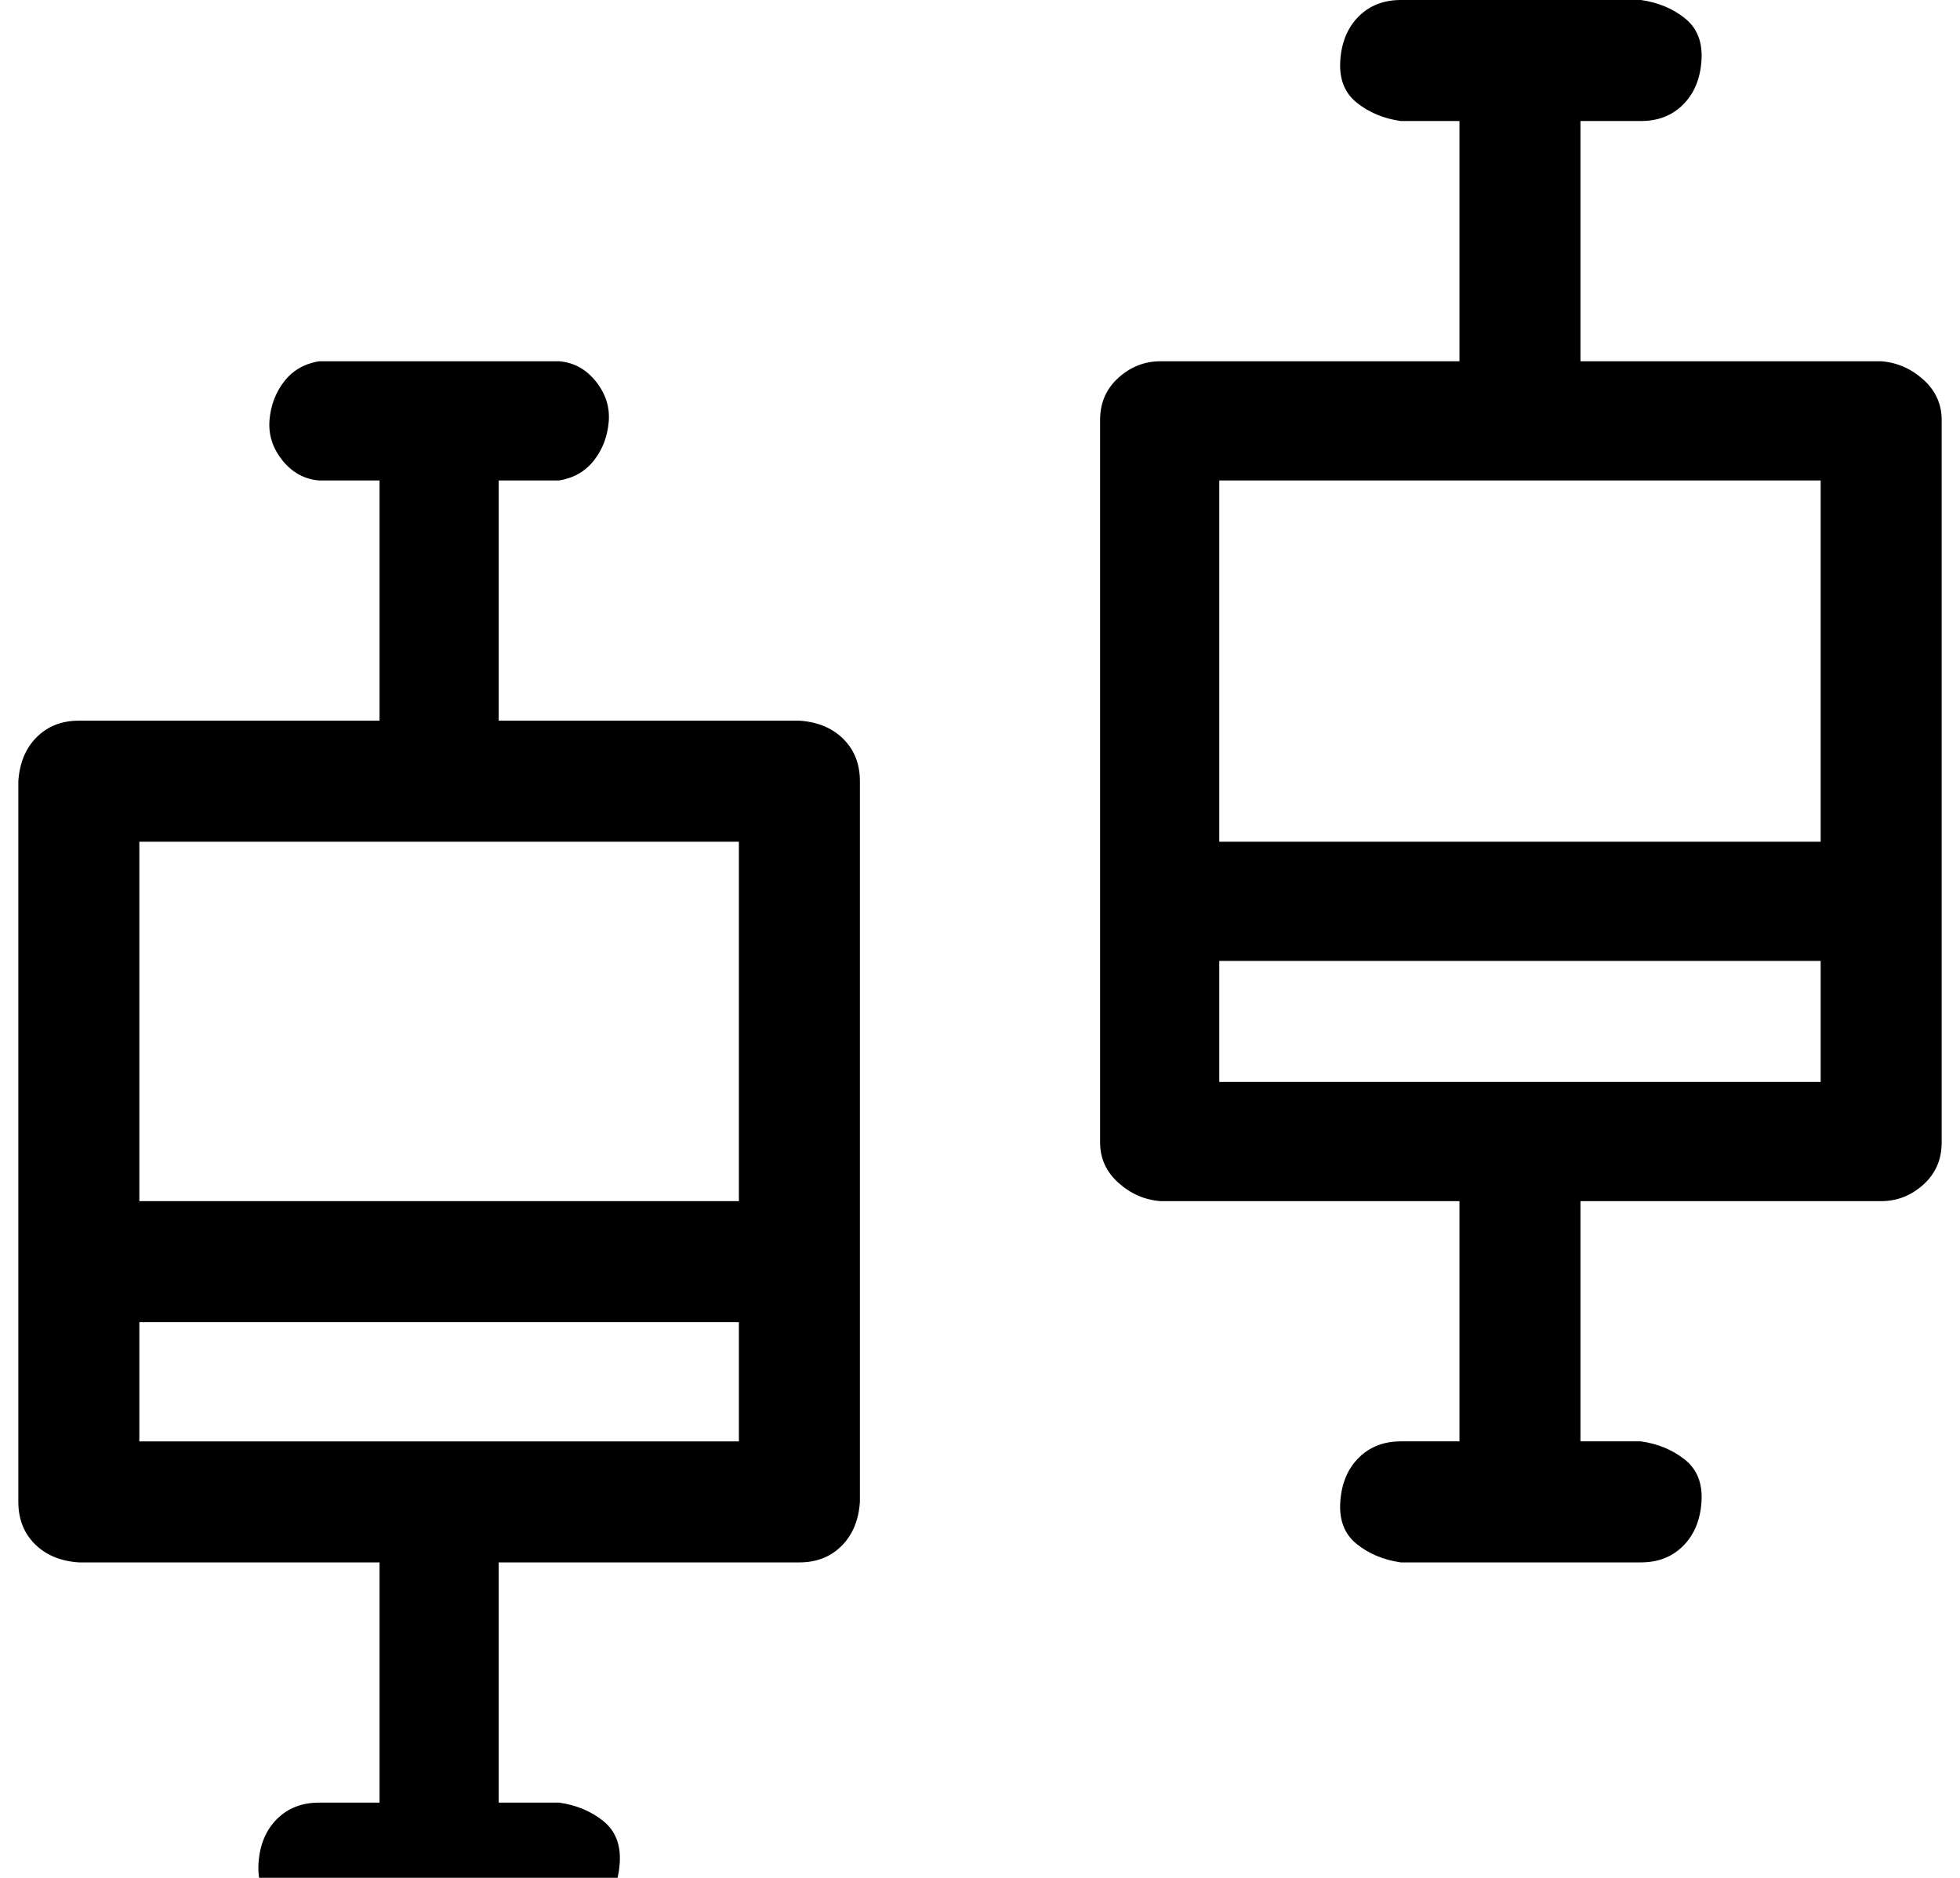 <?xml version="1.0" standalone="no"?>
<!DOCTYPE svg PUBLIC "-//W3C//DTD SVG 1.1//EN" "http://www.w3.org/Graphics/SVG/1.1/DTD/svg11.dtd" >
<svg xmlns="http://www.w3.org/2000/svg" xmlns:xlink="http://www.w3.org/1999/xlink" version="1.1" viewBox="-10 0 1069 1024">
   <path fill="currentColor"
d="M426 393h-164v-131h33q12 -2 19 -11t8 -21t-7 -22t-20 -11h-131q-12 2 -19 11t-8 21t7 22t20 11h33v131h-164q-14 0 -23 9t-10 24v393q0 14 9 23t24 10h164v131h-33q-14 0 -23 9t-10 24t9 23t24 10h131q14 0 23 -9t10 -24t-9 -23t-24 -10h-33v-131h164q14 0 23 -9t10 -24
v-393q0 -14 -9 -23t-24 -10zM393 786h-327v-65h327v65zM393 655h-327v-196h327v196zM1016 197h-164v-131h33q14 0 23 -9t10 -24t-9 -23t-24 -10h-131q-14 0 -23 9t-10 24t9 23t24 10h32v131h-163q-13 0 -23 9t-10 23v394q0 13 10 22t23 10h163v131h-32q-14 0 -23 9t-10 24
t9 23t24 10h131q14 0 23 -9t10 -24t-9 -23t-24 -10h-33v-131h164q13 0 23 -9t10 -23v-394q0 -13 -10 -22t-23 -10zM983 590h-328v-66h328v66zM983 459h-328v-197h328v197z" />
</svg>
